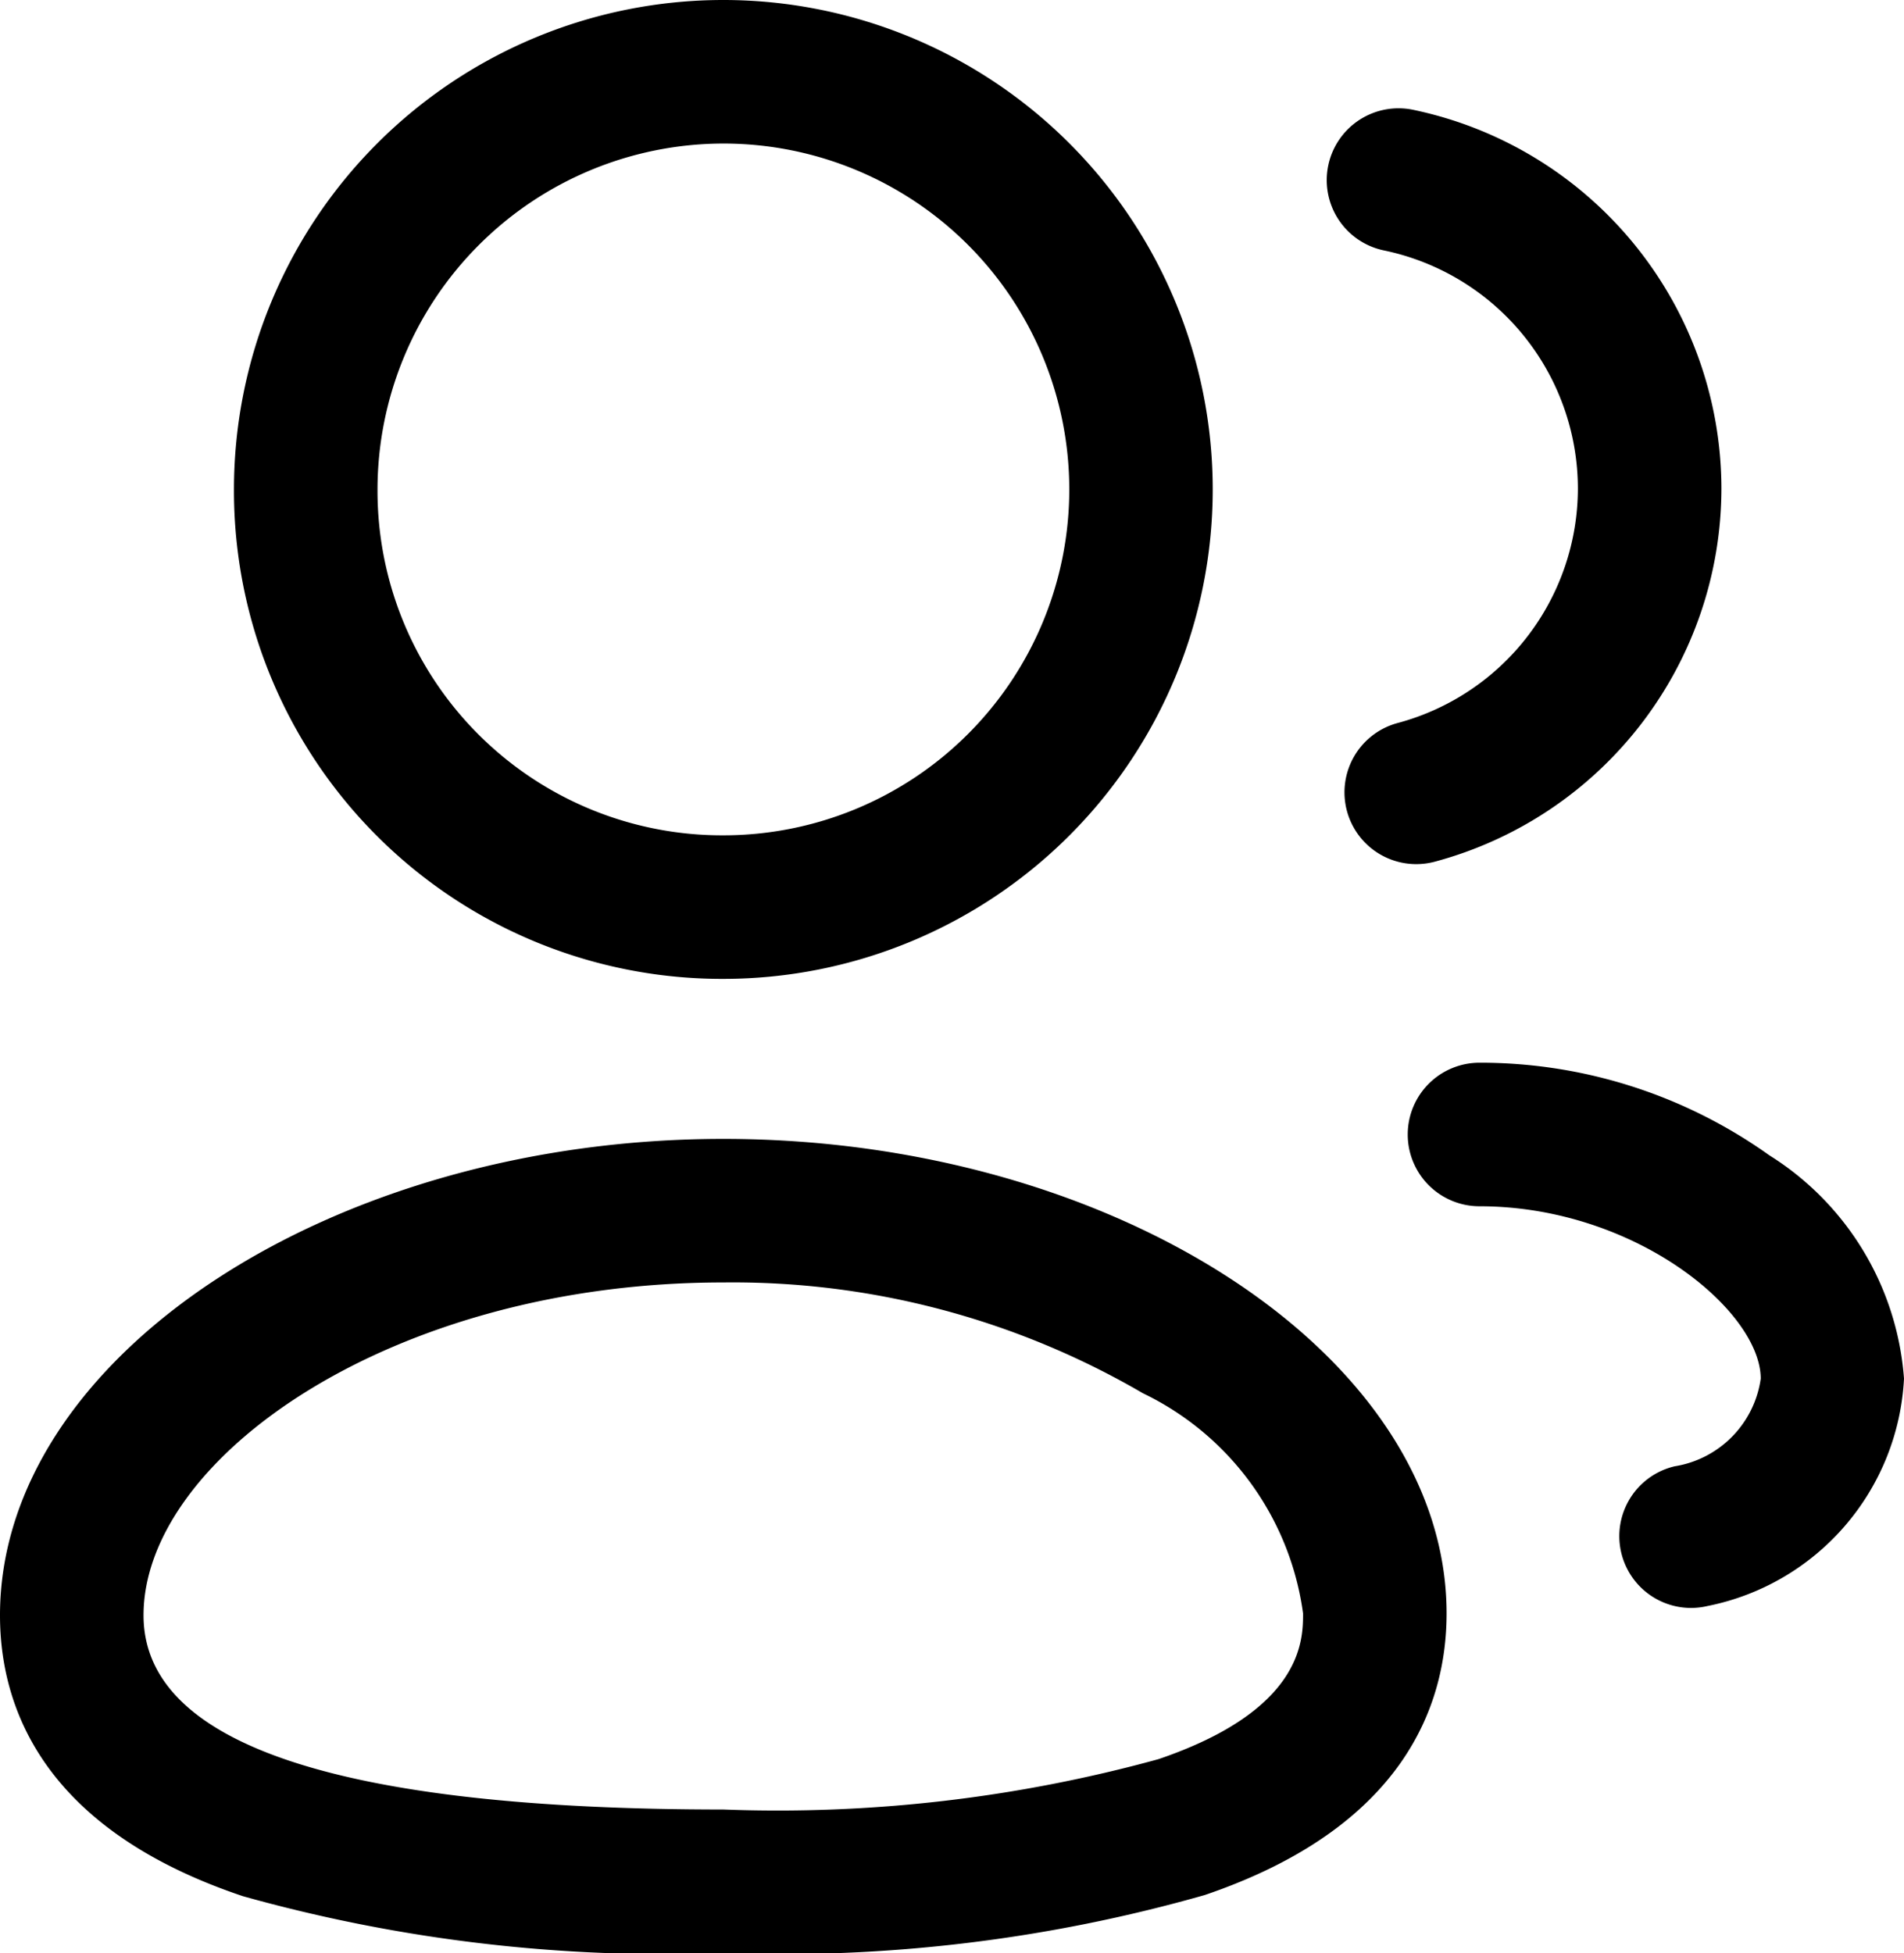 <svg xmlns="http://www.w3.org/2000/svg" width="19.897" height="20.407" viewBox="0 0 19.897 20.407">
  <g id="_2_User" data-name="2 User" transform="translate(0.75 0.75)">
    <path id="Stroke_1" data-name="Stroke 1" d="M6.809,7.757a16.358,16.358,0,0,1-5.02-.594C-.309,6.459-.75,5.178-.75,4.228-.75,1.53,2.712-.75,6.809-.75s7.558,2.27,7.558,4.958c0,.95-.439,2.233-2.528,2.943A16.157,16.157,0,0,1,6.809,7.757Zm0-7.007C3.341.75.75,2.586.75,4.228c0,1.346,2.039,2.029,6.059,2.029a15.008,15.008,0,0,0,4.547-.526c1.511-.514,1.511-1.247,1.511-1.523a3,3,0,0,0-1.673-2.3A8.507,8.507,0,0,0,6.809.75Z" transform="translate(0 11.9)"/>
    <path id="Stroke_3" data-name="Stroke 3" d="M4.364,9.478H4.333A5.1,5.1,0,0,1-.75,4.361,5.114,5.114,0,1,1,4.364,9.478Zm0-8.728A3.618,3.618,0,0,0,.75,4.364,3.6,3.6,0,0,0,4.336,7.978h.029a3.614,3.614,0,1,0,0-7.228Z" transform="translate(2.445 0)"/>
    <path id="Stroke_5" data-name="Stroke 5" d="M.187,7.147A.75.75,0,0,1-.007,5.672,2.54,2.54,0,0,0,1.874,3.221,2.544,2.544,0,0,0-.151.735.75.75,0,0,1-.735-.151.75.75,0,0,1,.151-.735,4.049,4.049,0,0,1,3.374,3.221a4.042,4.042,0,0,1-2.993,3.9A.751.751,0,0,1,.187,7.147Z" transform="translate(13.865 1.132)"/>
    <path id="Stroke_7" data-name="Stroke 7" d="M2.21,4.947a.75.75,0,0,1-.171-1.48,1.081,1.081,0,0,0,.9-.916C2.936,1.84,1.621.75,0,.75A.75.75,0,0,1-.75,0,.75.75,0,0,1,0-.75,5.2,5.2,0,0,1,3.028.217,3.014,3.014,0,0,1,4.436,2.551,2.557,2.557,0,0,1,2.382,4.927.752.752,0,0,1,2.21,4.947Z" transform="translate(14.711 11.104)"/>
  </g>
</svg>
